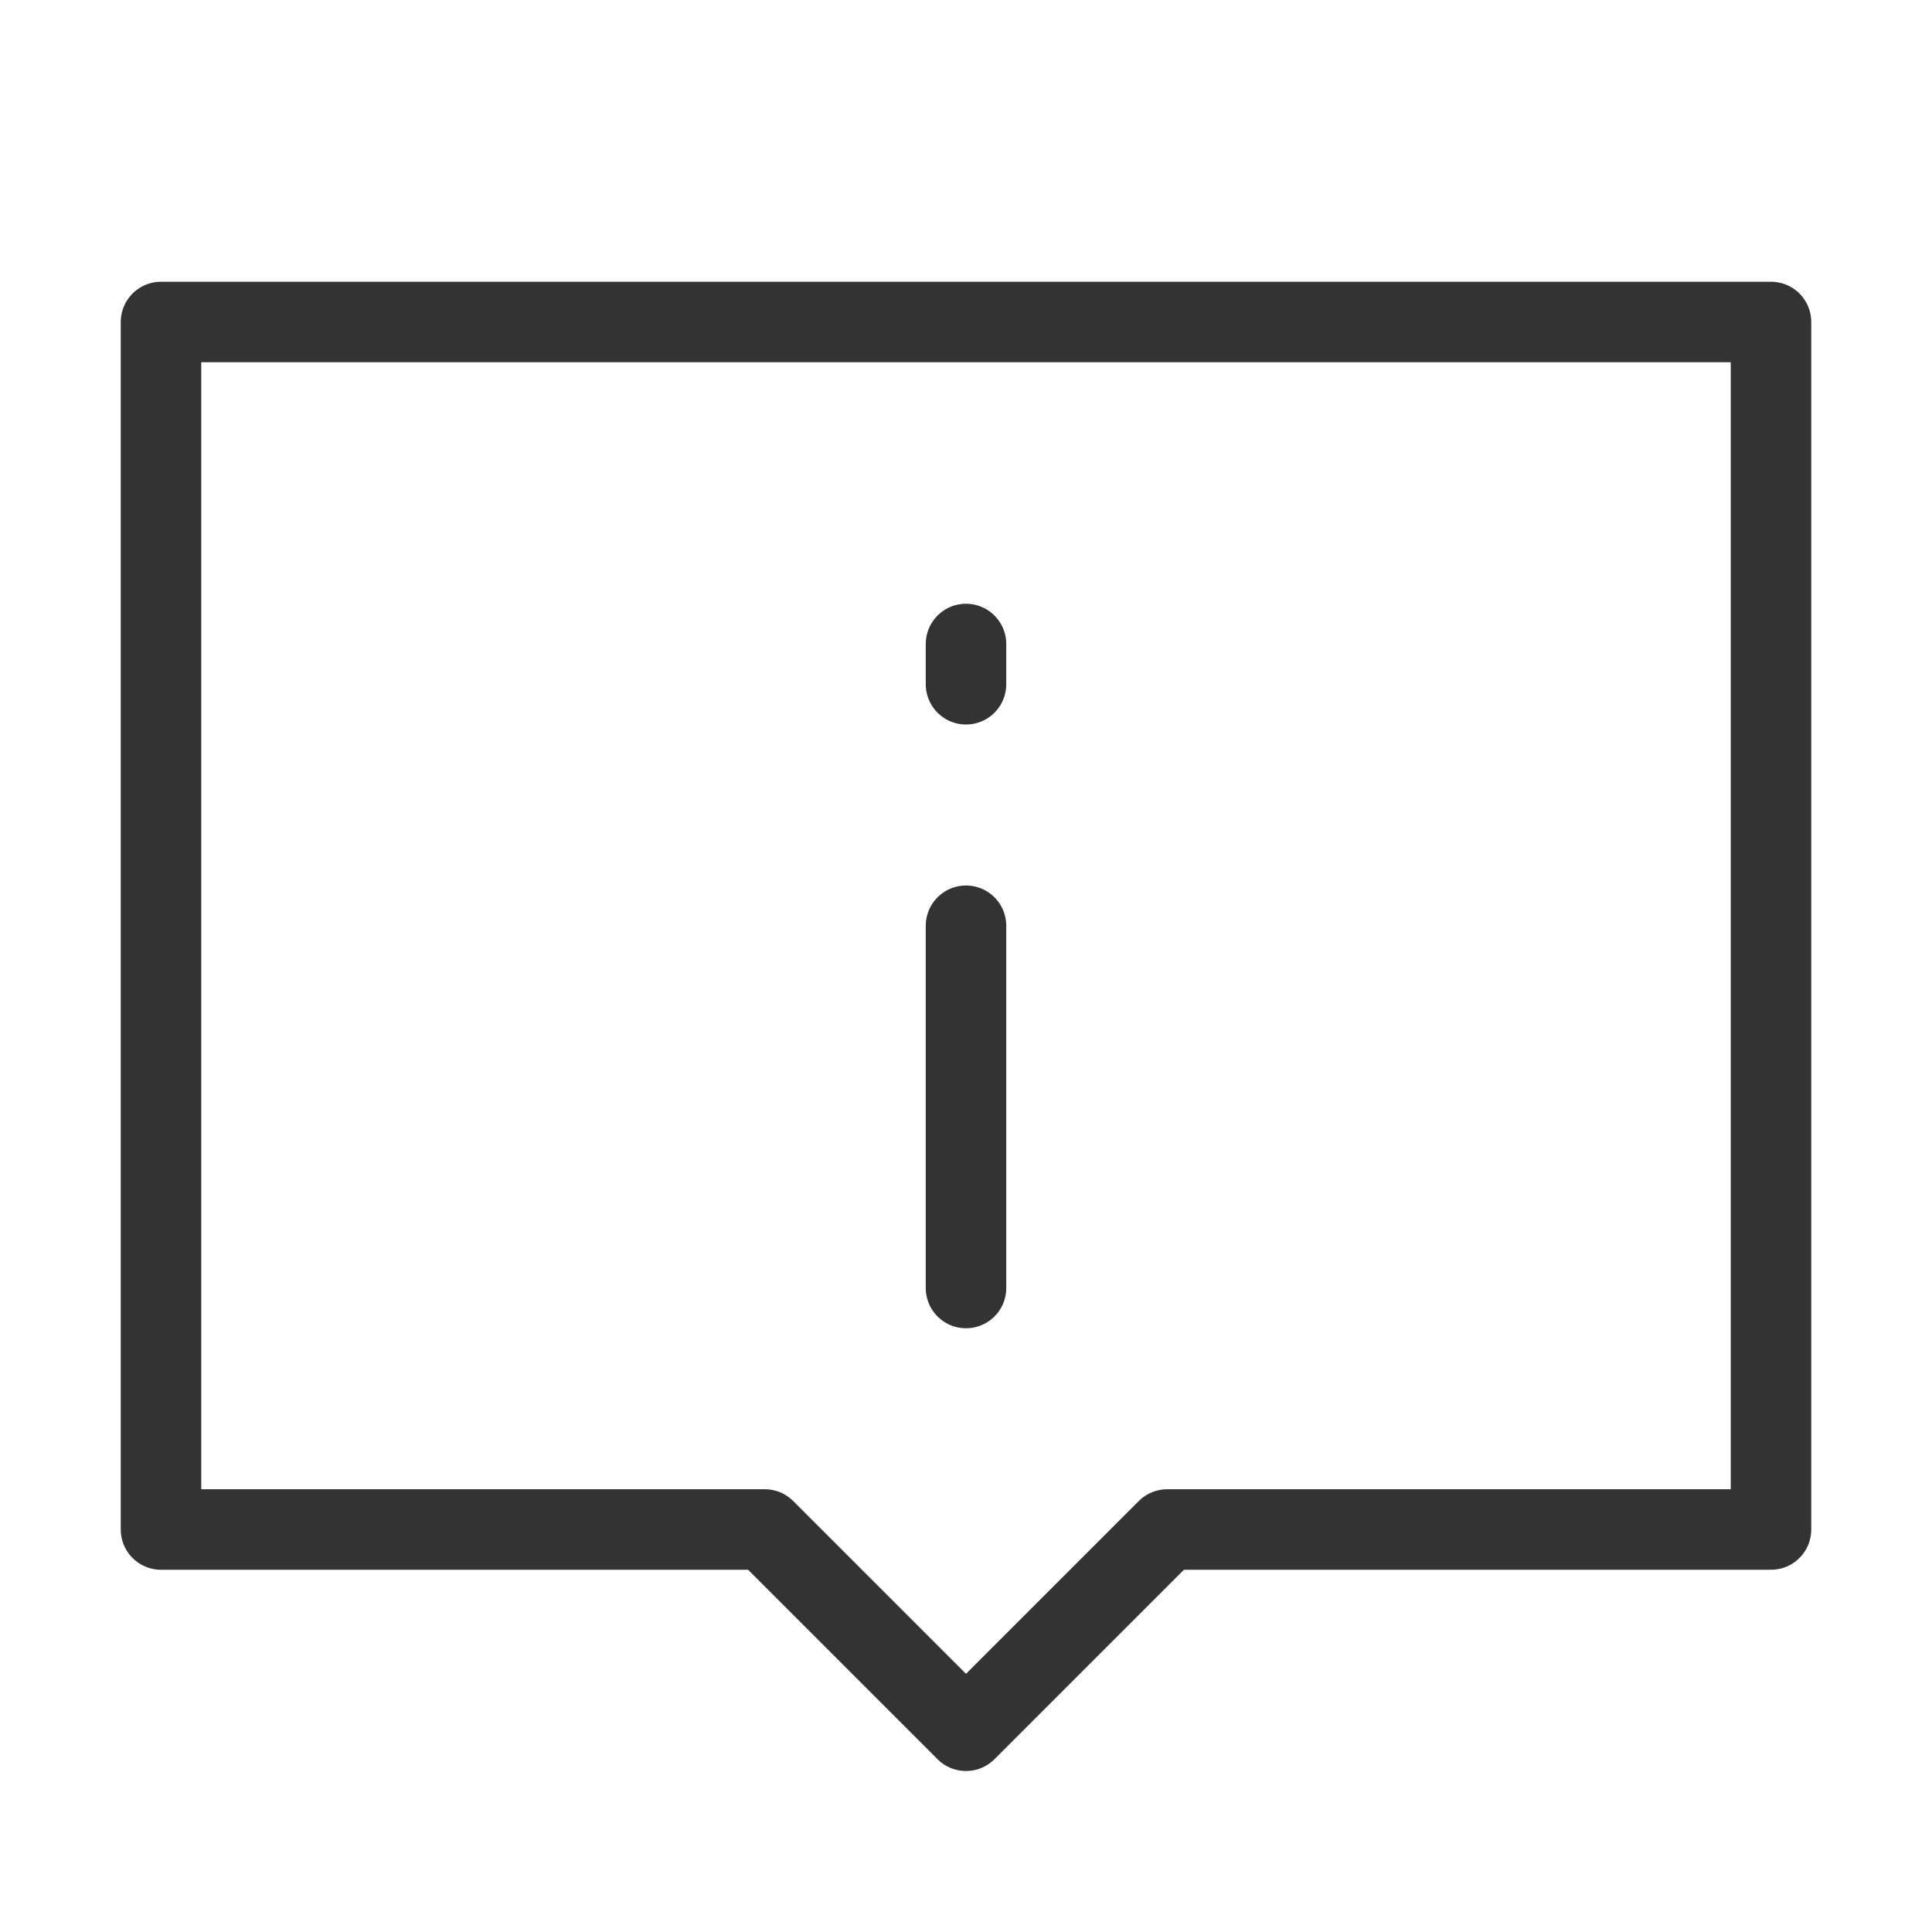 <?xml version="1.0" encoding="UTF-8"?><svg width="16" height="16" viewBox="0 0 48 48" fill="none" xmlns="http://www.w3.org/2000/svg"><path d="M44 8H4V38H19L24 43L29 38H44V8Z" fill="none" stroke="#333" stroke-width="2" stroke-linecap="round" stroke-linejoin="round"/><path d="M24 23V32" stroke="#333" stroke-width="2" stroke-linecap="round"/><path d="M24 16V17" stroke="#333" stroke-width="2" stroke-linecap="round"/></svg>